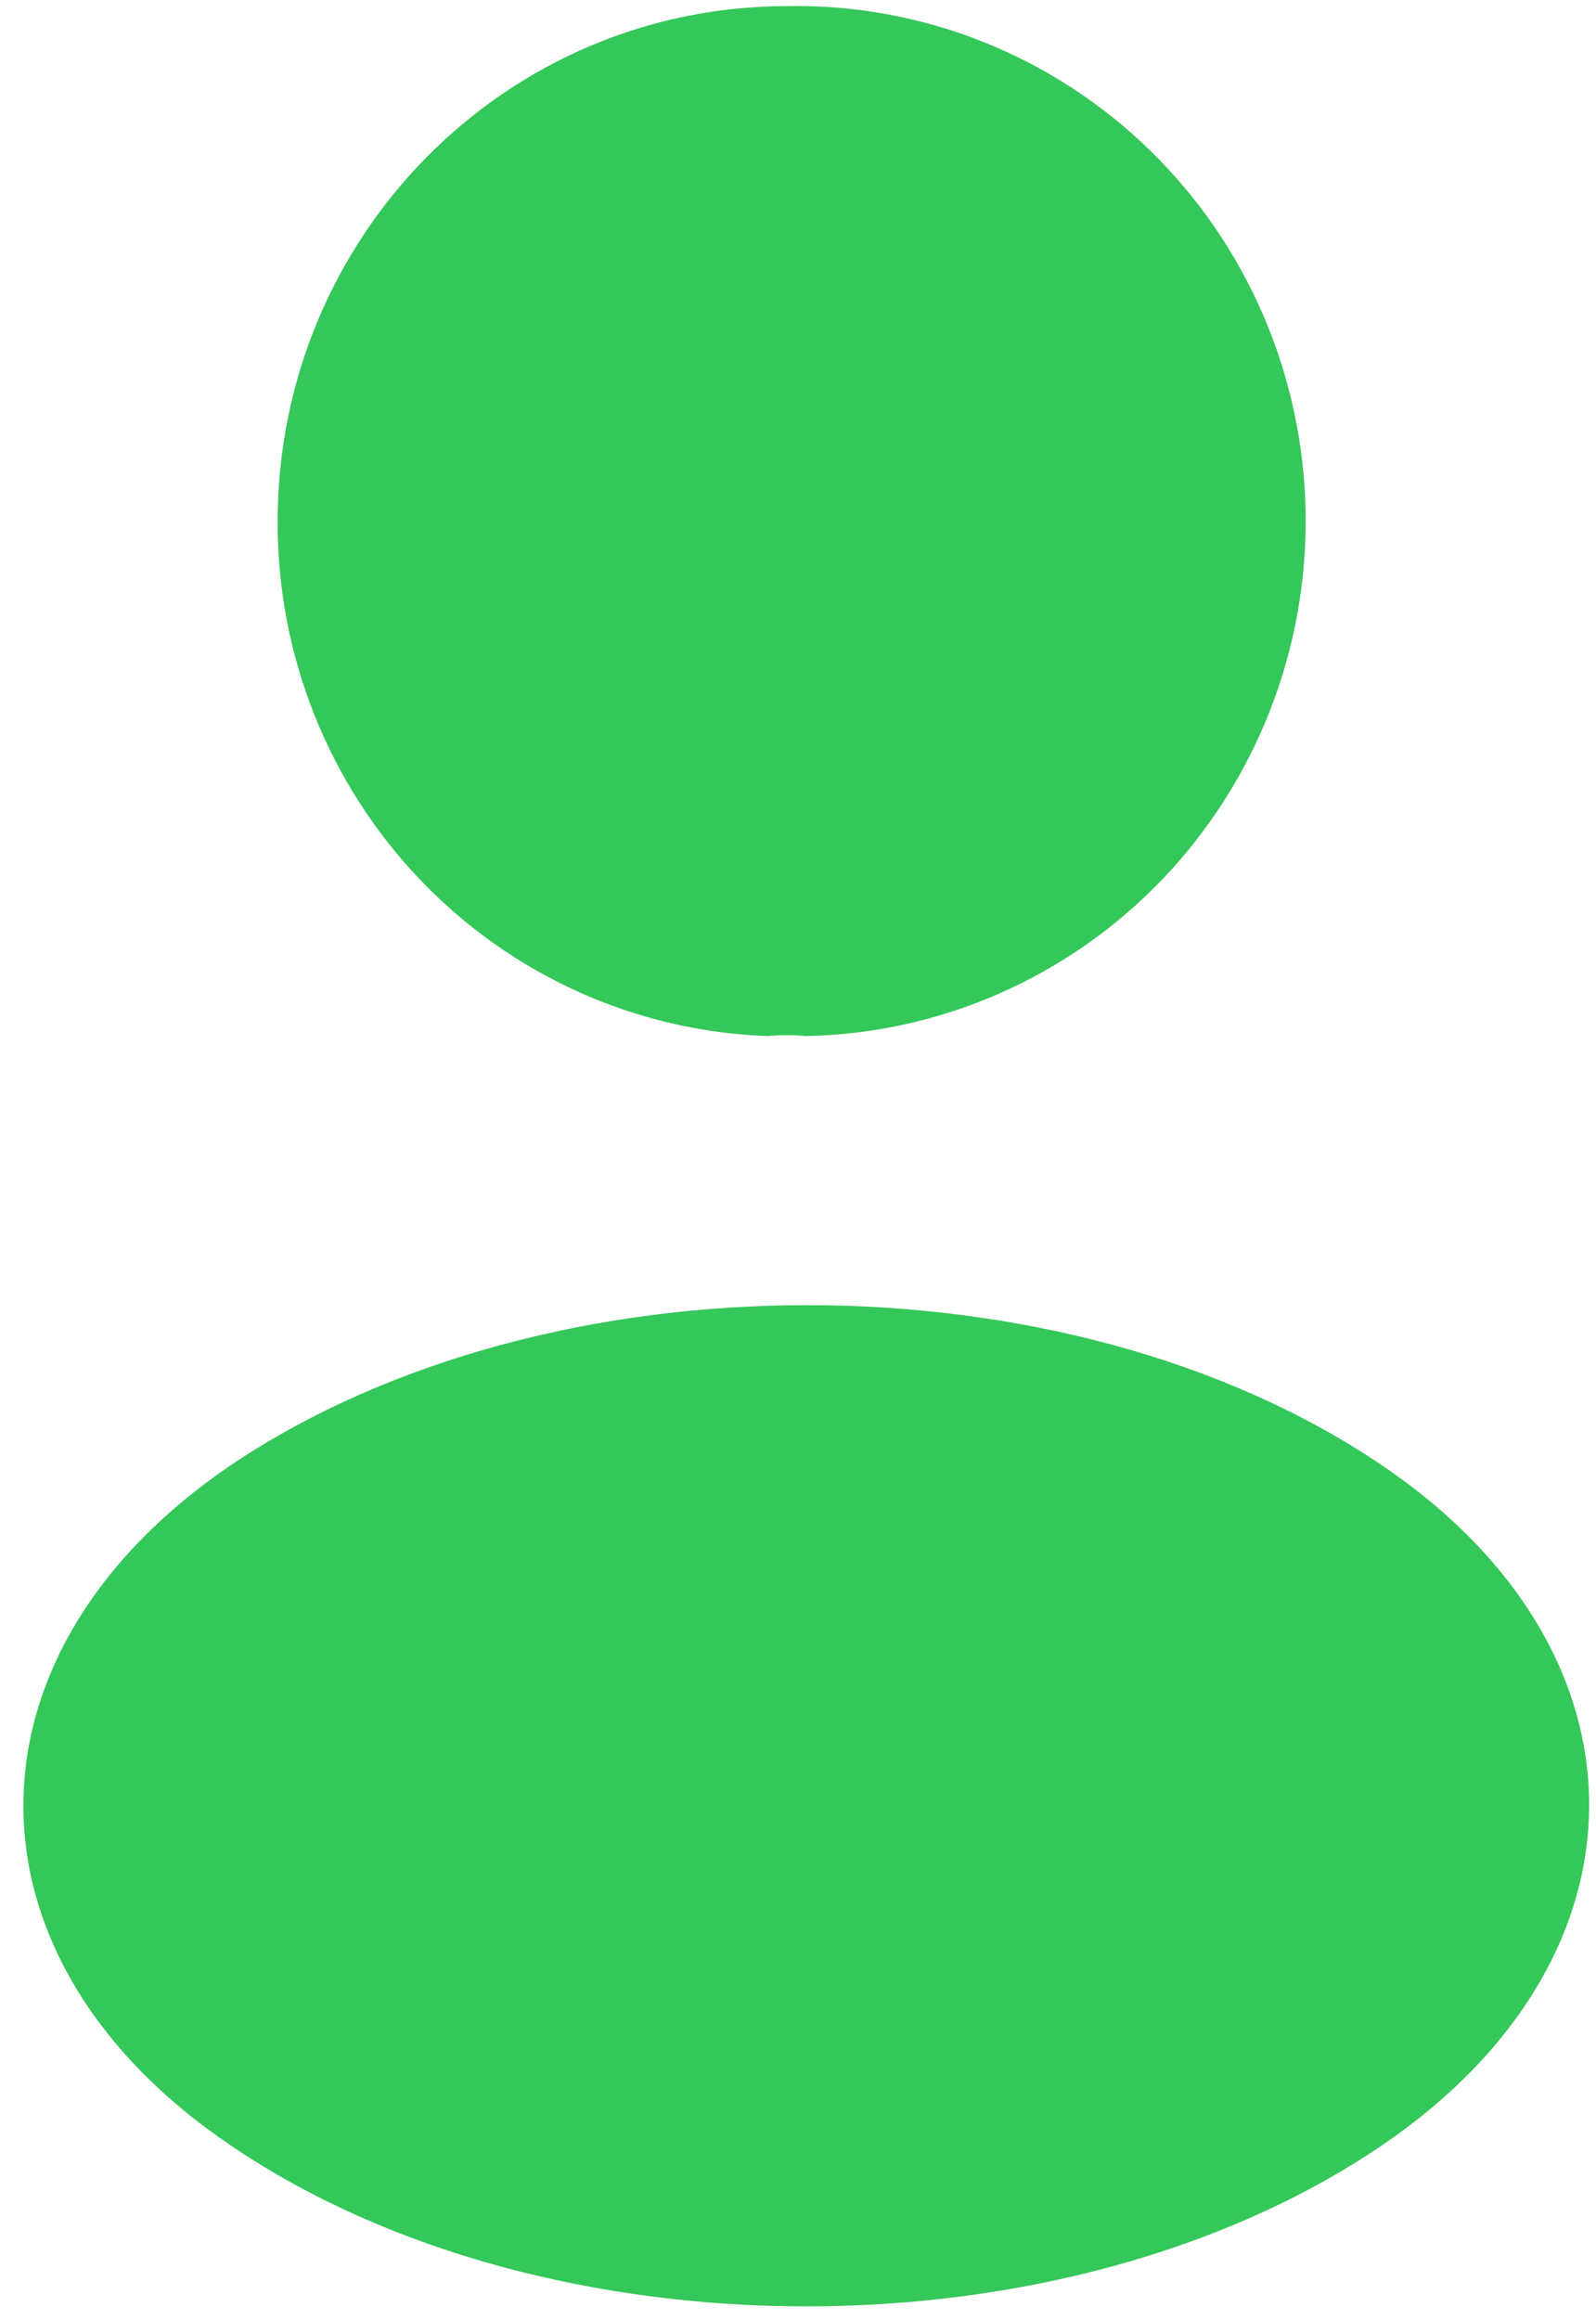 <svg width="64" height="93" viewBox="0 0 64 93" fill="none" xmlns="http://www.w3.org/2000/svg">
<path d="M32.308 41.534C31.848 41.487 31.295 41.487 30.789 41.534C25.506 41.352 20.5 39.099 16.831 35.249C13.162 31.401 11.119 26.259 11.134 20.913C11.134 9.508 20.248 0.245 31.572 0.245C34.252 0.196 36.917 0.681 39.412 1.674C41.907 2.666 44.185 4.146 46.115 6.028C48.045 7.911 49.589 10.159 50.66 12.645C51.73 15.131 52.306 17.806 52.355 20.517C52.403 23.228 51.923 25.922 50.941 28.446C49.96 30.969 48.497 33.272 46.636 35.224C44.774 37.175 42.551 38.737 40.092 39.82C37.634 40.903 34.989 41.485 32.308 41.534ZM9.293 58.711C-1.847 66.251 -1.847 78.54 9.293 86.035C21.951 94.6 42.711 94.6 55.37 86.035C66.509 78.494 66.509 66.205 55.37 58.711C42.757 50.192 21.997 50.192 9.293 58.711Z" fill="#34C759"/>
</svg>

